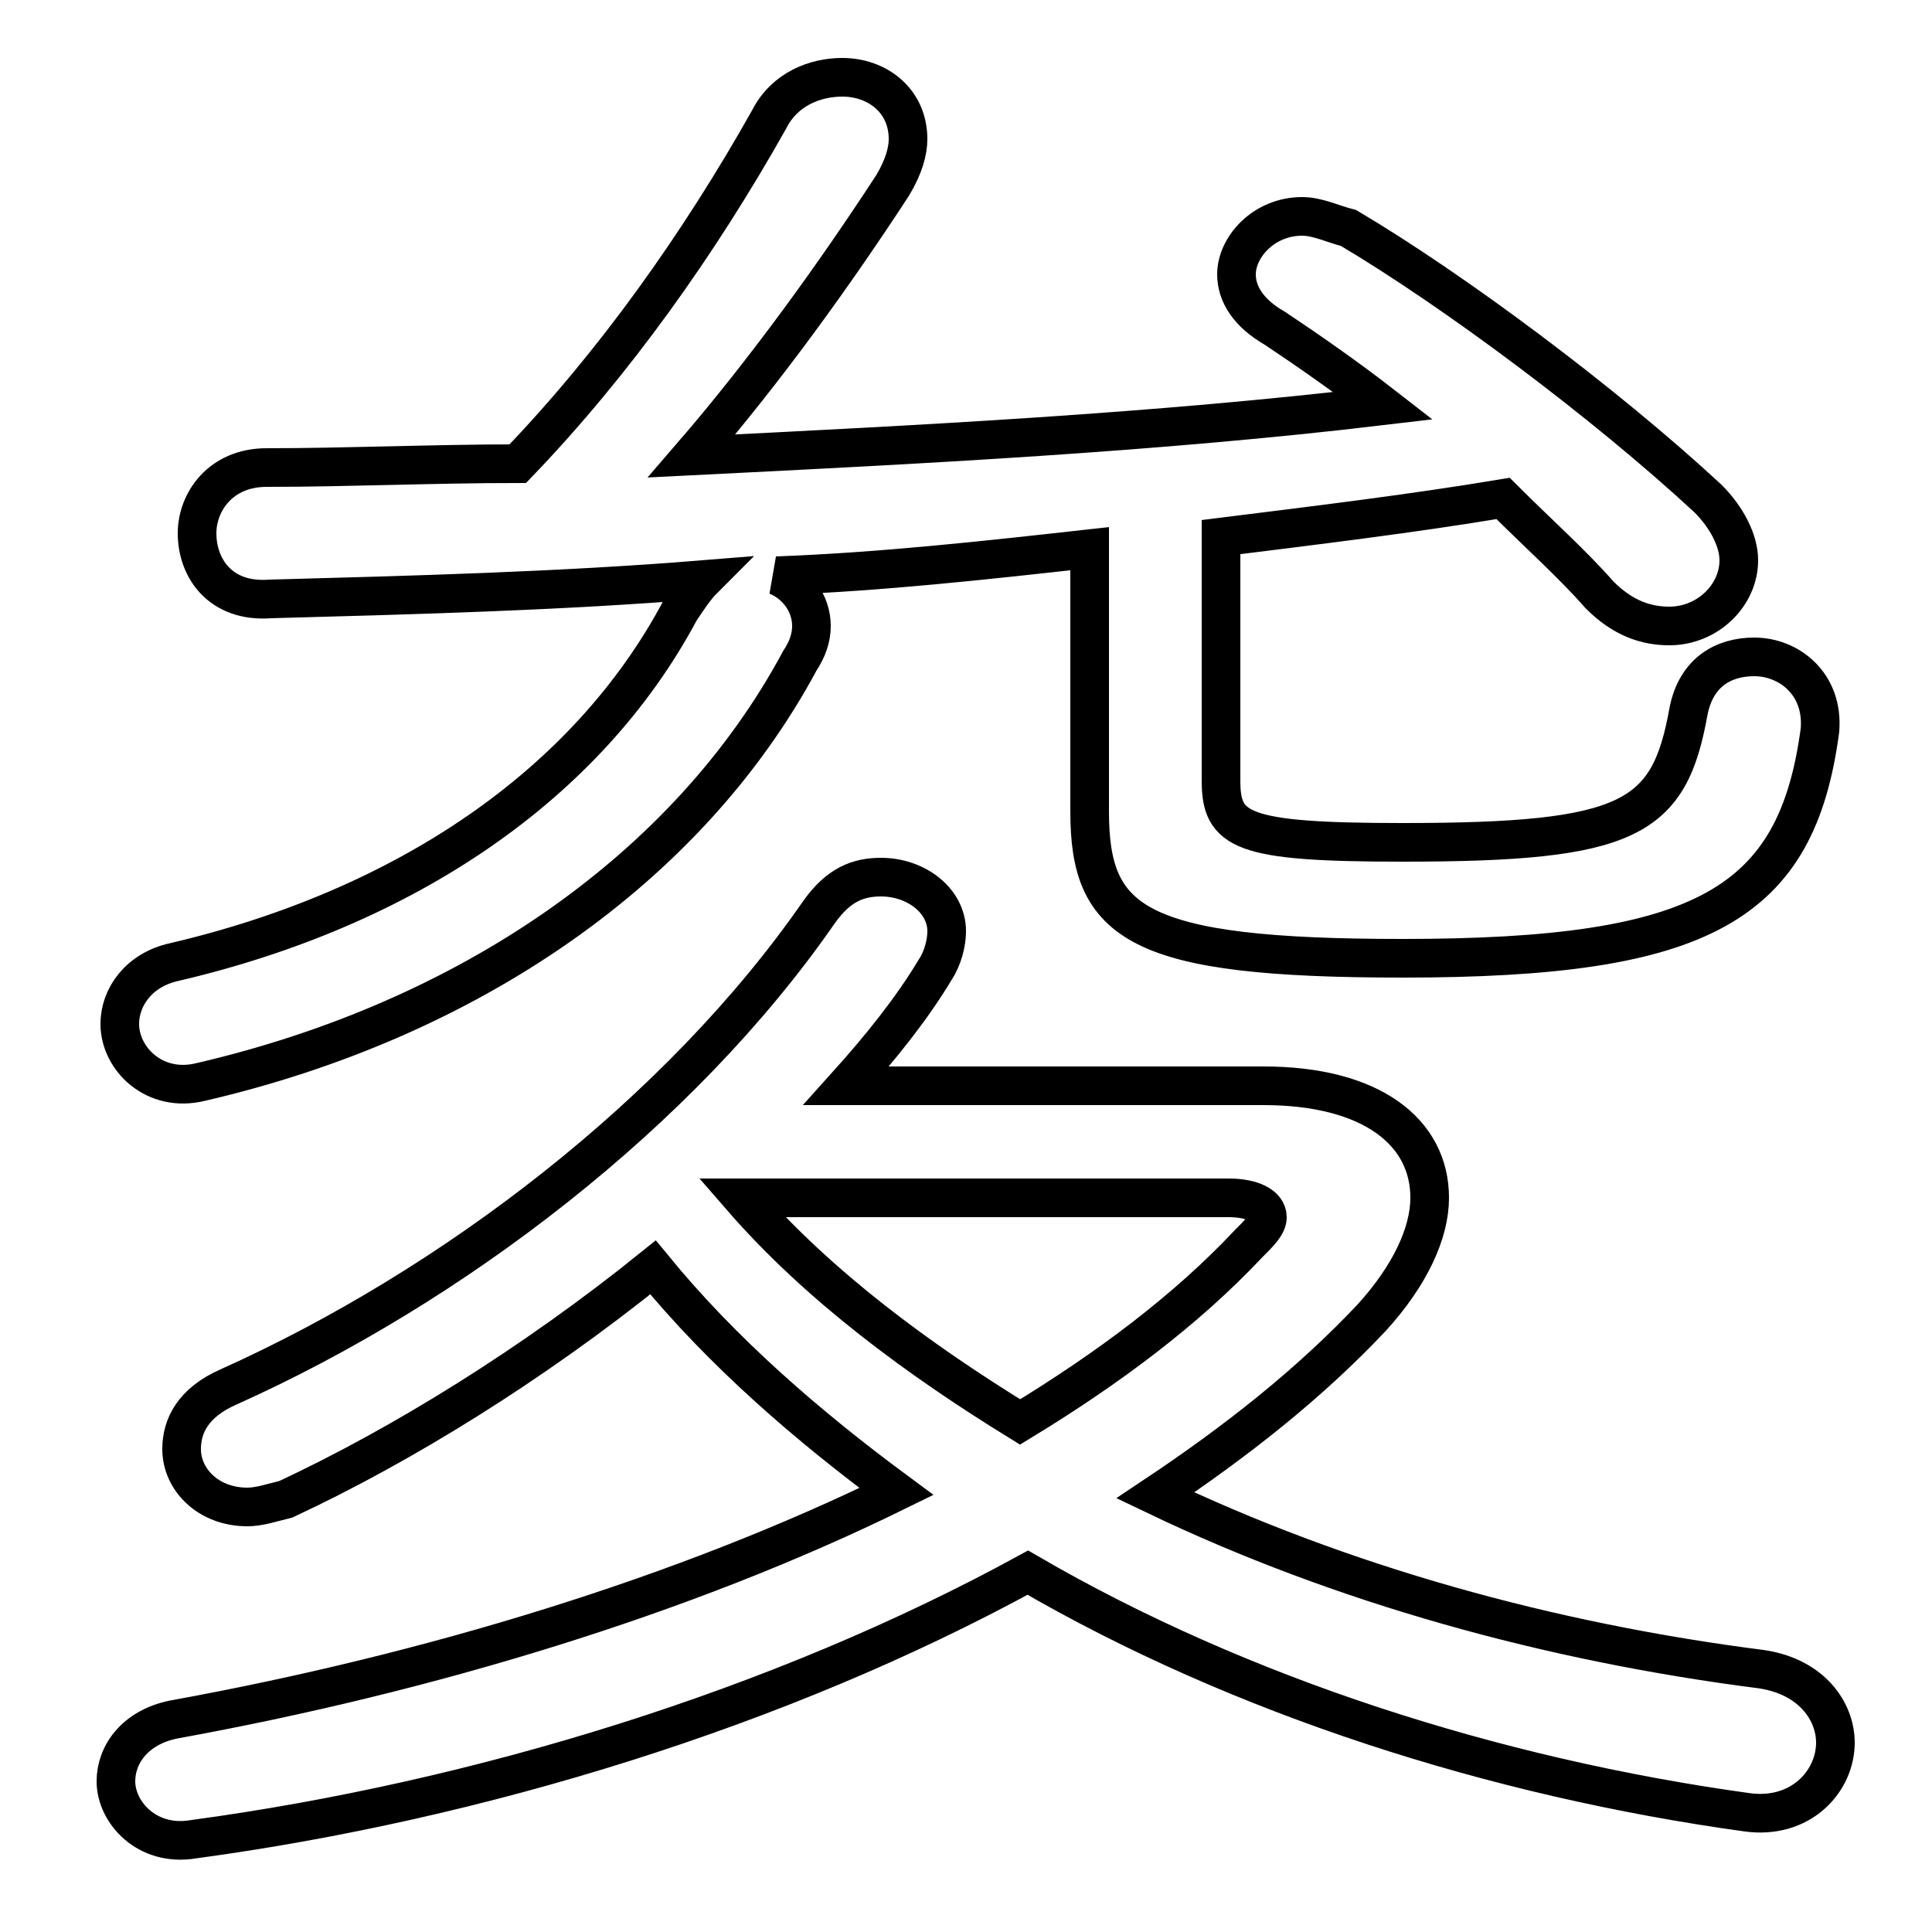 <svg xmlns="http://www.w3.org/2000/svg" viewBox="0 -44.0 50.0 50.0">
    <rect x="0" y="-44.0" width="50.0" height="50.0" fill="#808080" stroke="none"/>
    <g transform="scale(1, -1)">
        <!-- ボディの枠 -->
        <rect x="0" y="-6.0" width="50.0" height="50.0"
            stroke="white" fill="white"/>
        <!-- グリフ座標系の原点 -->
        <circle cx="0" cy="0" r="5" fill="white"/>
        <!-- グリフのアウトライン -->
        <g style="fill:none;stroke:#000000;stroke-width:1;">
<path d="M 31.6 30.1 C 34.0 30.4 36.5 30.7 38.9 31.1 C 39.8 30.2 40.7 29.4 41.4 28.6 C 42.0 28.0 42.6 27.8 43.2 27.8 C 44.2 27.8 45.0 28.6 45.0 29.5 C 45.0 30.0 44.7 30.6 44.2 31.1 C 41.5 33.6 37.6 36.5 34.9 38.1 C 34.5 38.2 34.1 38.4 33.7 38.4 C 32.7 38.4 32.0 37.6 32.0 36.9 C 32.0 36.4 32.3 35.9 33.0 35.5 C 33.9 34.9 34.9 34.2 35.8 33.5 C 29.9 32.8 23.9 32.5 17.9 32.2 C 19.8 34.4 21.6 36.9 23.1 39.2 C 23.4 39.7 23.5 40.1 23.5 40.4 C 23.5 41.4 22.7 42.0 21.8 42.0 C 21.1 42.0 20.3 41.7 19.9 40.9 C 18.1 37.7 15.9 34.6 13.4 32.0 C 11.2 32.0 9.0 31.9 6.9 31.9 C 5.7 31.9 5.1 31.0 5.1 30.2 C 5.1 29.3 5.7 28.4 7.0 28.5 C 10.7 28.6 14.5 28.7 18.2 29.0 C 18.0 28.8 17.8 28.5 17.6 28.2 C 15.2 23.7 10.5 20.5 4.5 19.1 C 3.6 18.9 3.1 18.2 3.1 17.5 C 3.1 16.6 4.0 15.7 5.2 16.0 C 12.1 17.6 17.8 21.5 20.7 26.9 C 20.9 27.2 21.0 27.5 21.0 27.8 C 21.0 28.4 20.6 28.9 20.1 29.1 C 22.8 29.2 25.5 29.5 28.2 29.8 L 28.2 23.0 C 28.2 20.1 29.4 19.2 36.3 19.2 C 44.1 19.2 46.5 20.6 47.1 25.1 C 47.2 26.3 46.3 27.0 45.4 27.0 C 44.6 27.0 43.9 26.6 43.7 25.6 C 43.2 22.8 42.2 22.2 36.3 22.2 C 32.1 22.2 31.6 22.5 31.6 23.8 Z M 21.9 15.9 C 22.8 16.9 23.6 17.9 24.2 18.9 C 24.4 19.2 24.5 19.6 24.5 19.9 C 24.5 20.7 23.7 21.3 22.8 21.3 C 22.2 21.3 21.7 21.1 21.2 20.4 C 17.6 15.2 11.7 10.7 5.9 8.1 C 5.0 7.7 4.7 7.1 4.7 6.5 C 4.7 5.7 5.4 5.0 6.4 5.0 C 6.7 5.0 7.0 5.1 7.4 5.2 C 10.4 6.6 13.8 8.7 16.9 11.2 C 18.7 9.0 20.9 7.1 23.2 5.4 C 17.7 2.7 11.1 0.7 4.5 -0.5 C 3.5 -0.7 3.0 -1.4 3.0 -2.1 C 3.0 -2.9 3.8 -3.8 5.0 -3.6 C 12.4 -2.6 20.2 -0.2 26.6 3.3 C 32.1 0.1 38.7 -2.0 45.2 -2.9 C 46.6 -3.1 47.5 -2.1 47.5 -1.1 C 47.5 -0.3 46.9 0.6 45.6 0.8 C 40.1 1.5 34.7 3.0 29.9 5.3 C 32.0 6.7 33.9 8.2 35.5 9.9 C 36.5 11.0 37.0 12.1 37.0 13.0 C 37.0 14.7 35.5 15.9 32.7 15.9 Z M 31.8 13.0 C 32.4 13.0 32.8 12.8 32.8 12.5 C 32.8 12.3 32.6 12.1 32.3 11.8 C 30.7 10.1 28.7 8.6 26.4 7.2 C 23.8 8.8 21.2 10.7 19.2 13.0 Z"/>
</g>
</g>
</svg>